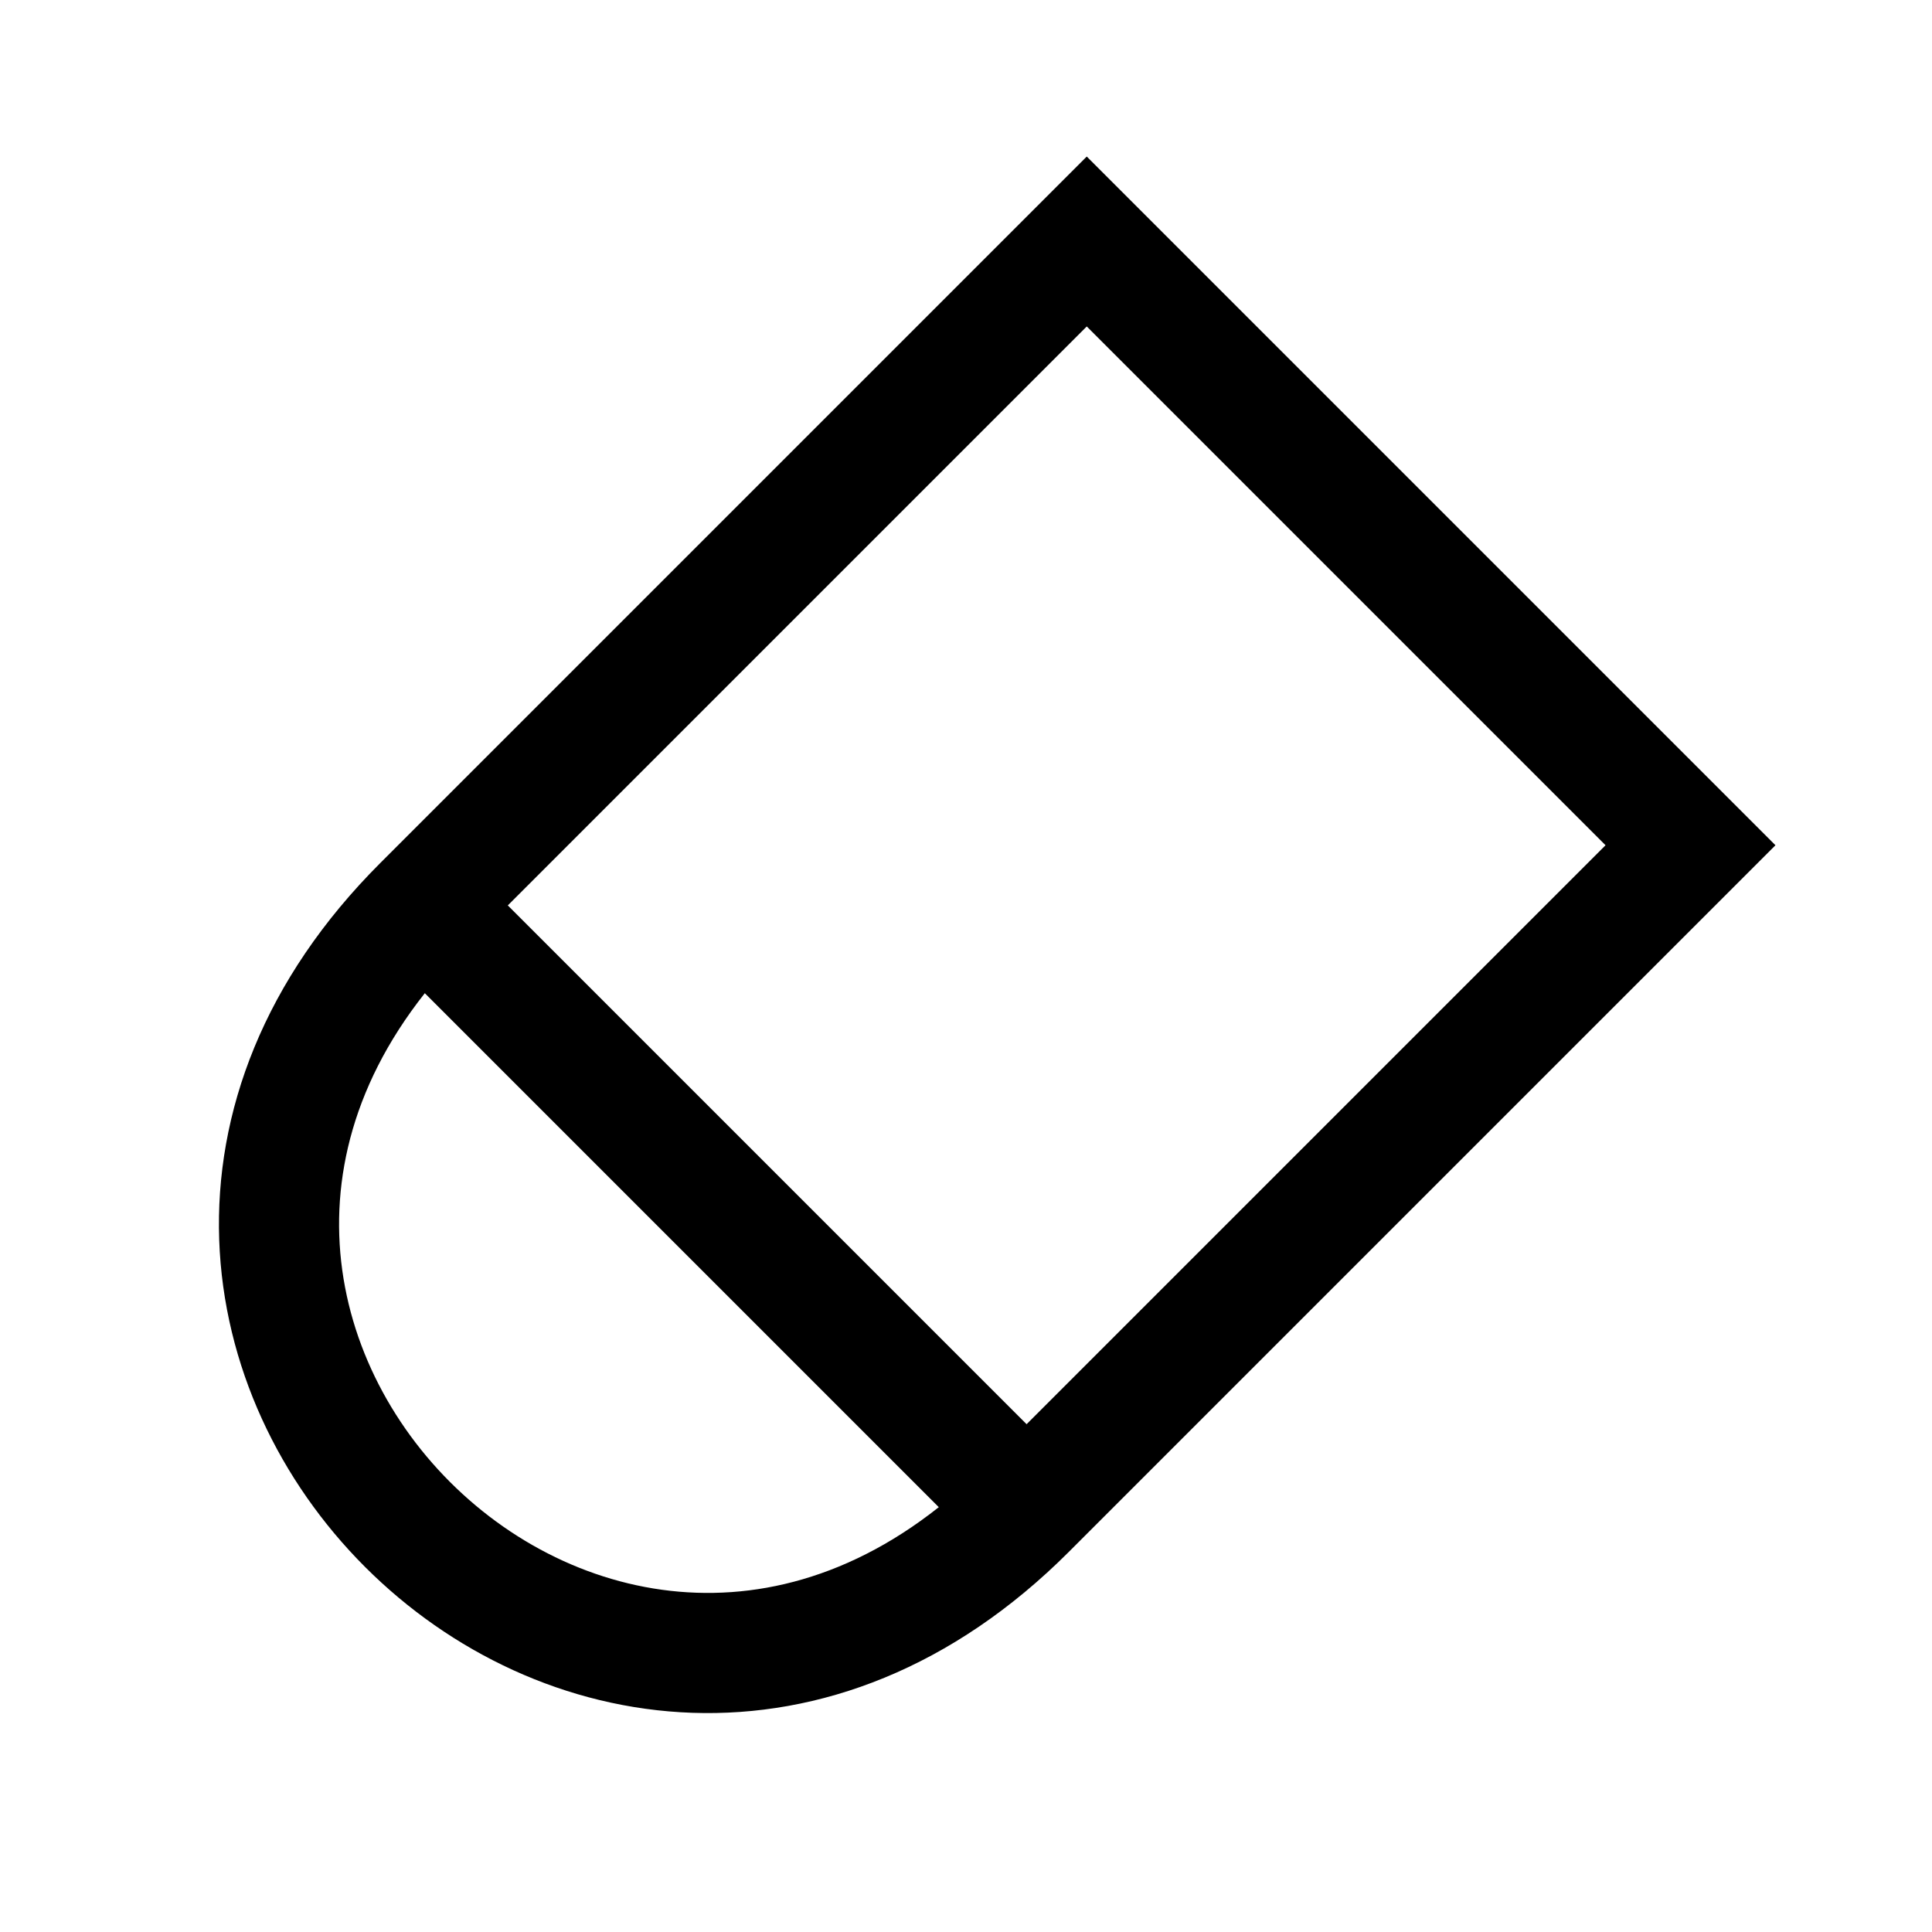 <svg version="1.1" viewBox="0 0 32 32" xmlns="http://www.w3.org/2000/svg">
 <path d="m28 14-11 11c-7 7-17-3-10-10l11-11z" fill="none" stroke="#000000" stroke-width="1.99"/>
 <path d="m7 15 10 10" fill="none" stroke="#000000" stroke-width="2"/>
</svg>
